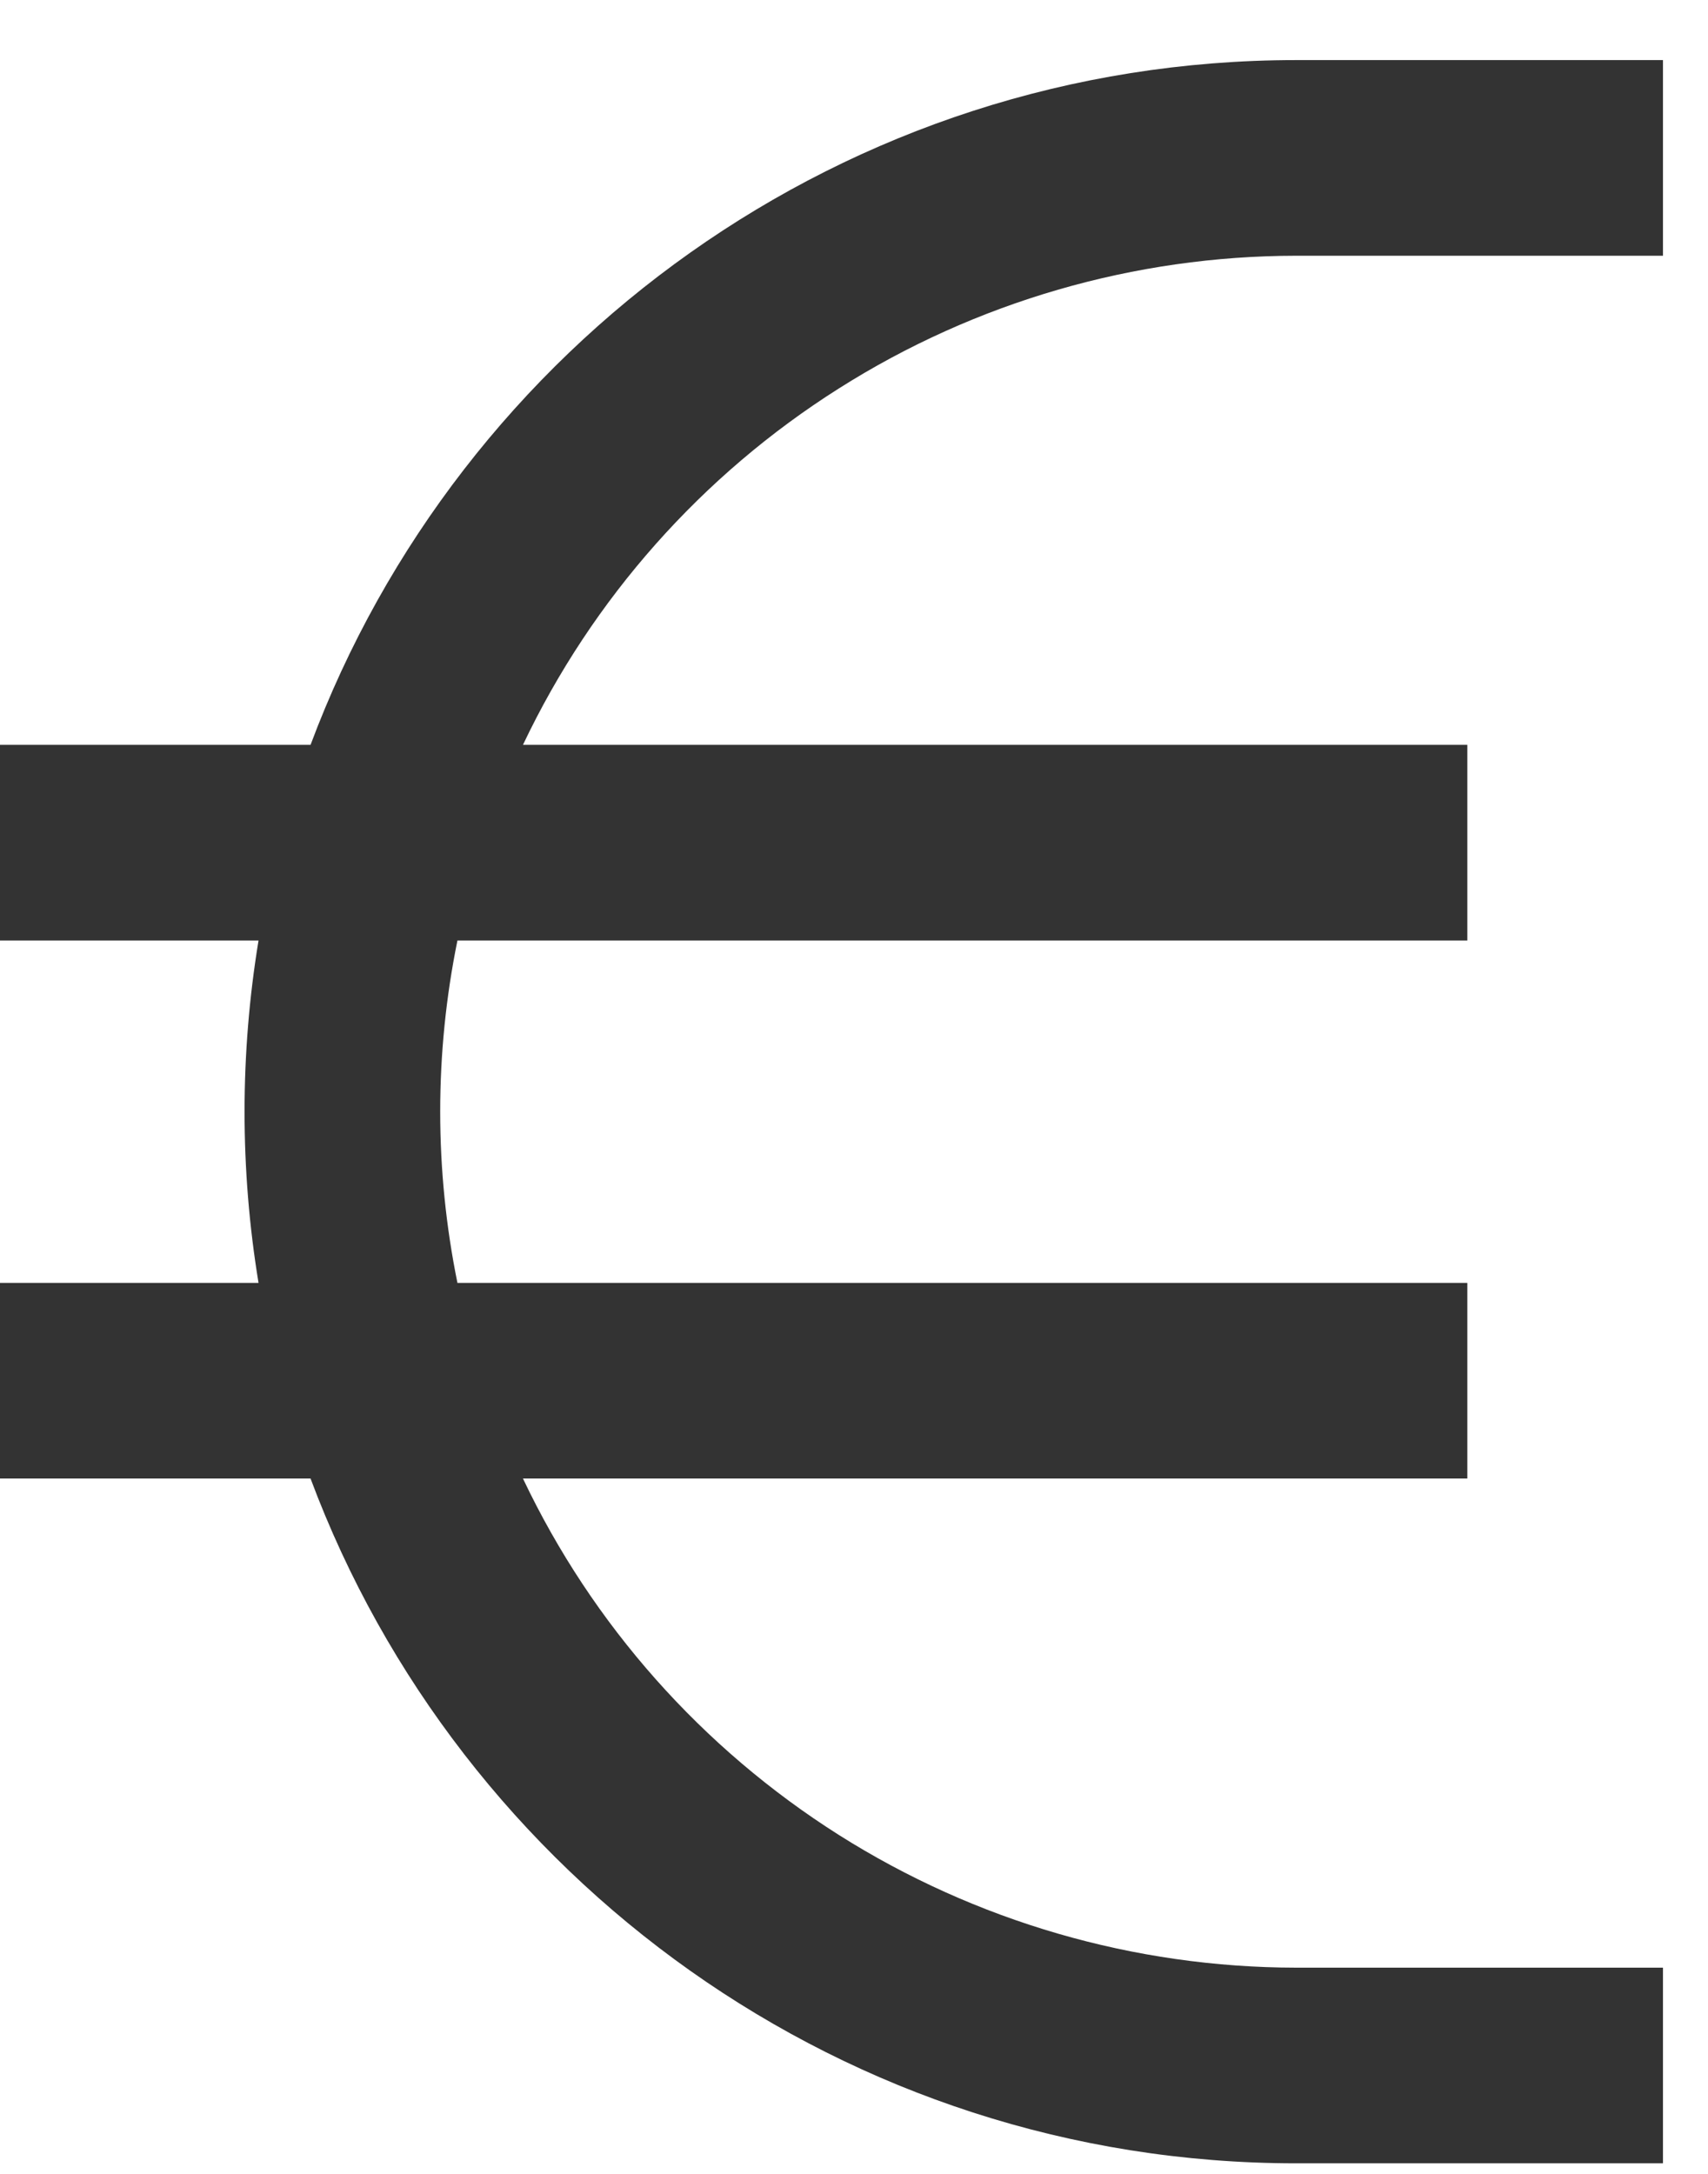 <svg width="11" height="14" viewBox="0 0 11 14" fill="none" xmlns="http://www.w3.org/2000/svg">
<path d="M8.348 1.647H10.71V0.387H8.348C5.444 0.387 2.961 2.224 2 4.797H0V6.057H1.665C1.545 6.787 1.545 7.532 1.665 8.262H0V9.522H2C2.961 12.095 5.444 13.932 8.348 13.932H10.71V12.672H8.348C7.305 12.671 6.283 12.374 5.402 11.817C4.521 11.259 3.815 10.464 3.368 9.522H9.45V8.262H2.946C2.798 7.534 2.798 6.784 2.946 6.057H9.45V4.797H3.368C3.815 3.855 4.521 3.059 5.402 2.502C6.283 1.944 7.305 1.648 8.348 1.647Z" fill="black" fill-opacity="0.8"/>
</svg>
